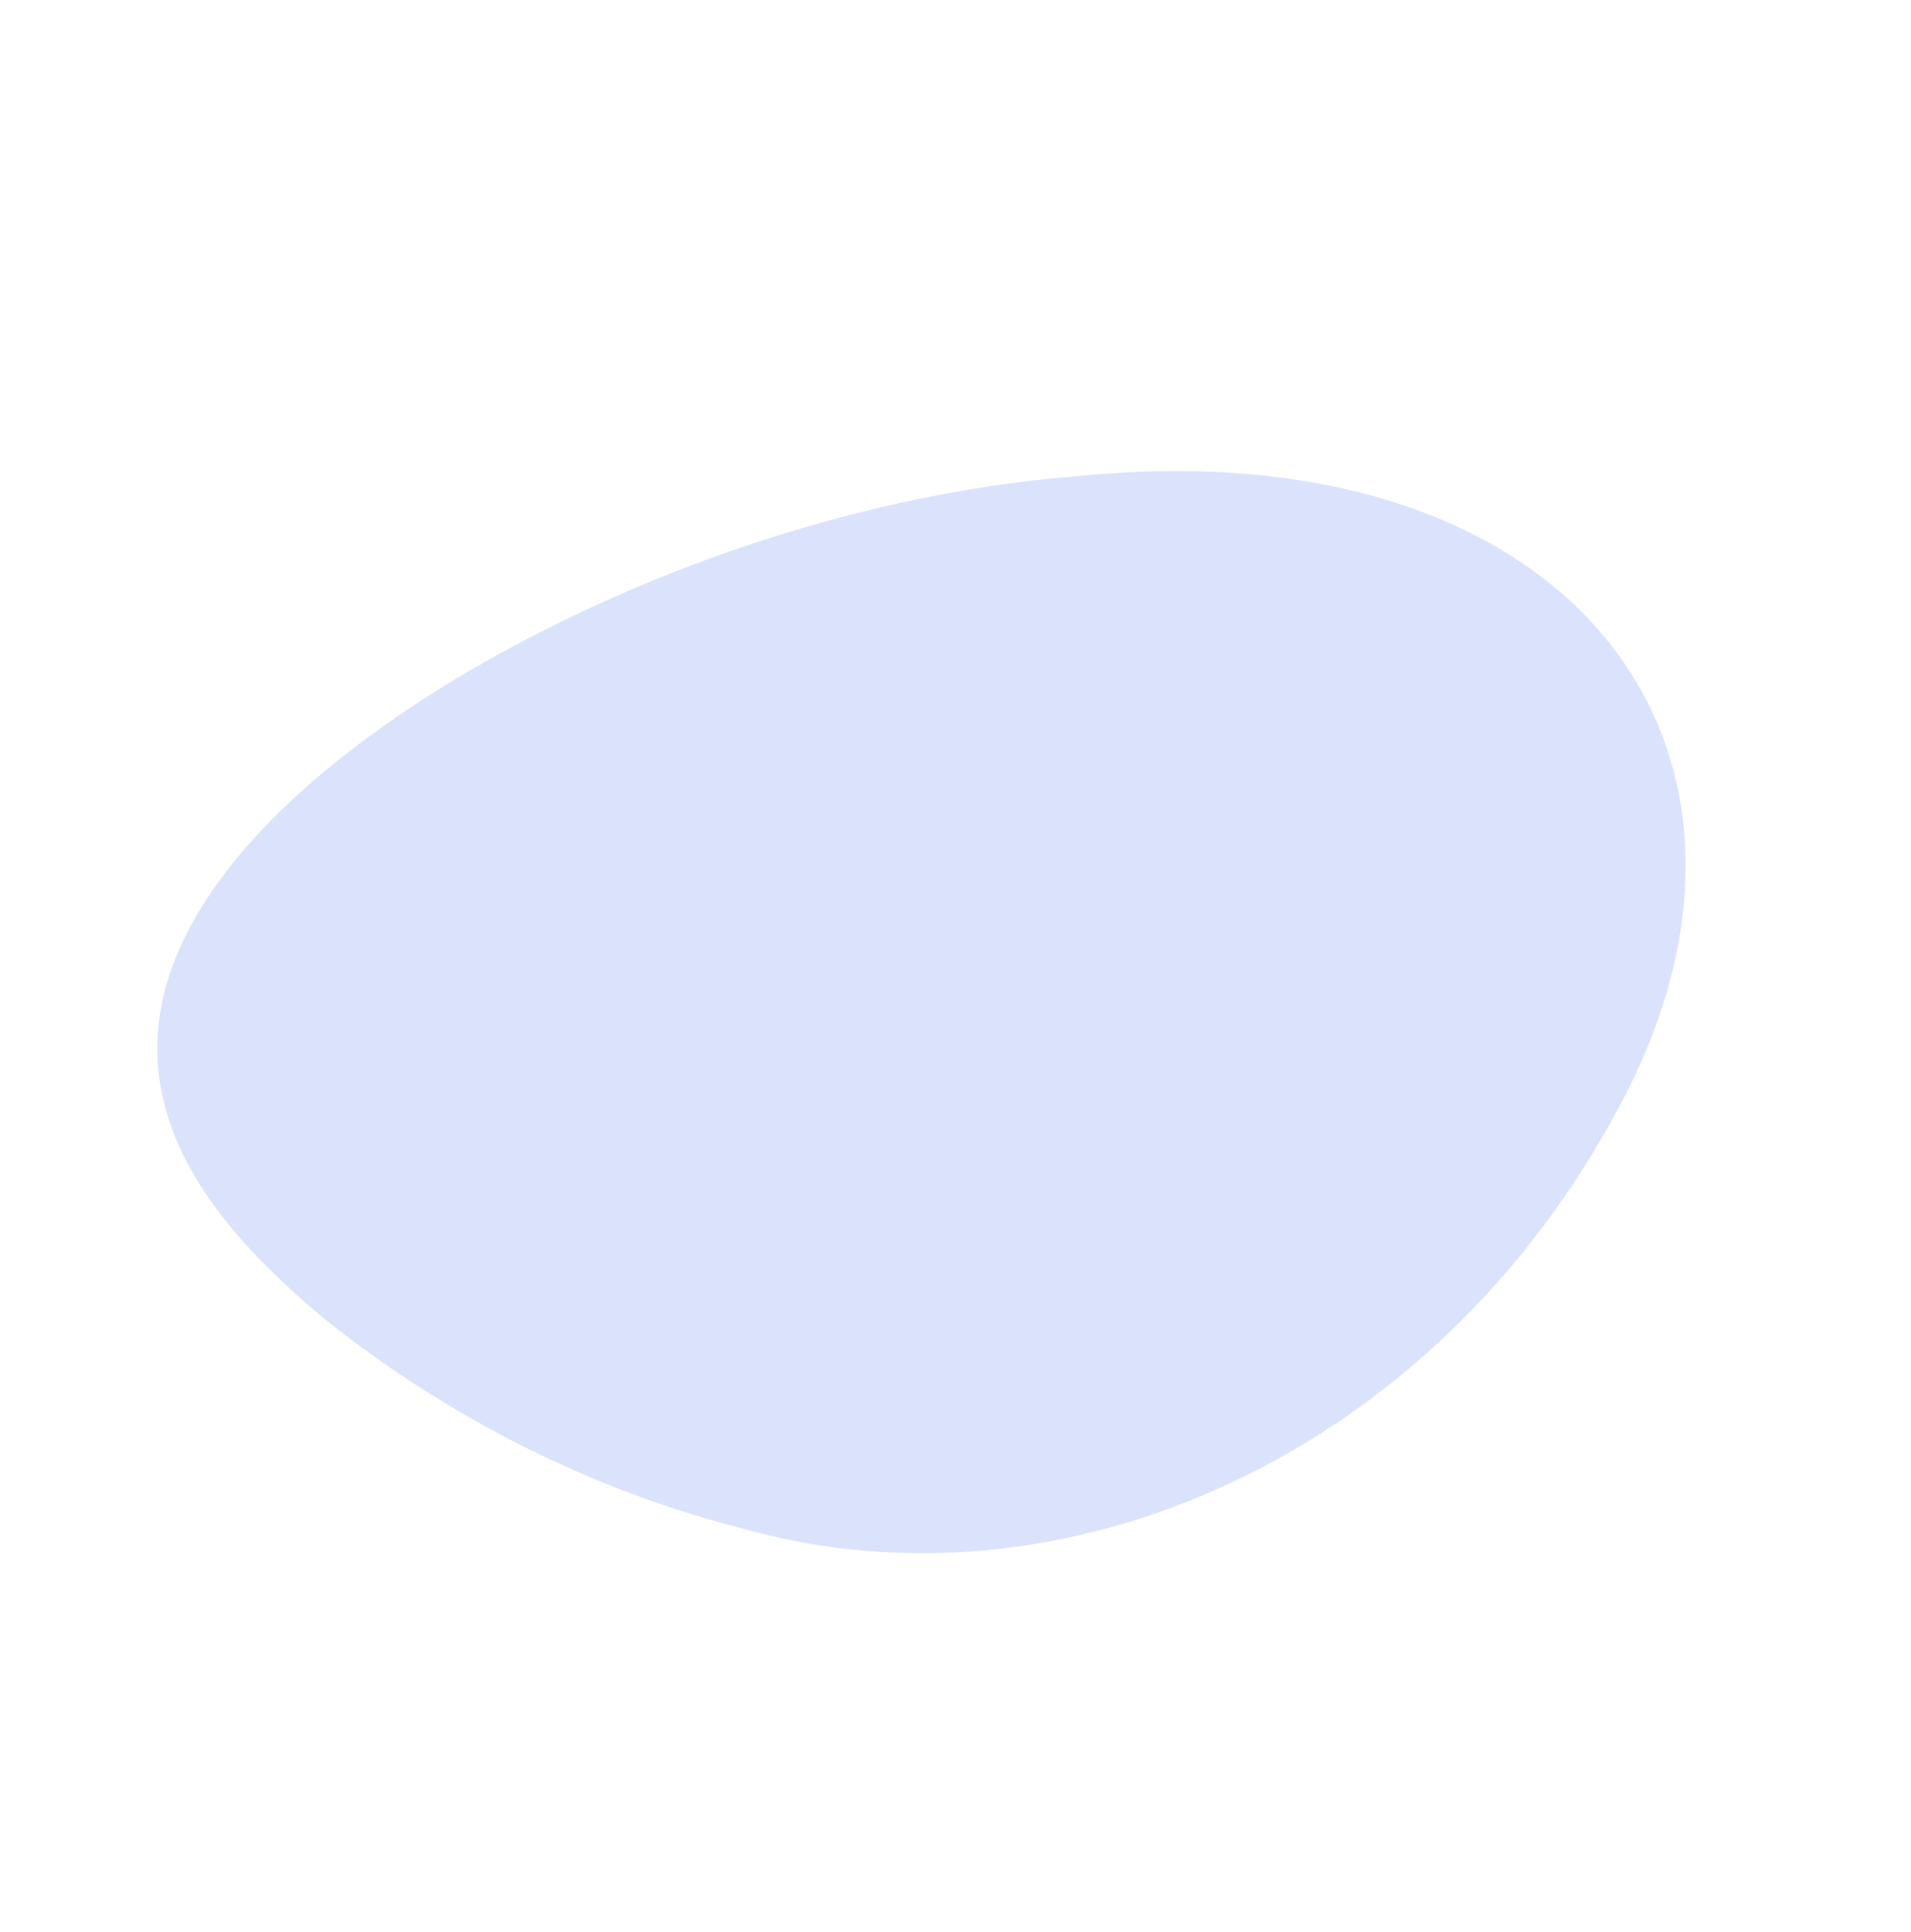 <svg width="274" height="277" viewBox="0 0 274 277" fill="none" xmlns="http://www.w3.org/2000/svg">
<path d="M154.484 68.26C120.104 70.988 86.804 83.992 63.084 98.702C39.132 113.671 24.772 130.345 22.804 146.312C20.814 162.433 30.969 176.078 46.235 188.83C61.714 201.327 82.299 212.936 106.096 219.009C152.051 232.241 205.807 208.931 232.574 157.864C259.353 107.093 225.205 61.164 154.484 68.26Z" fill="#DAE3FB"/>
</svg>
